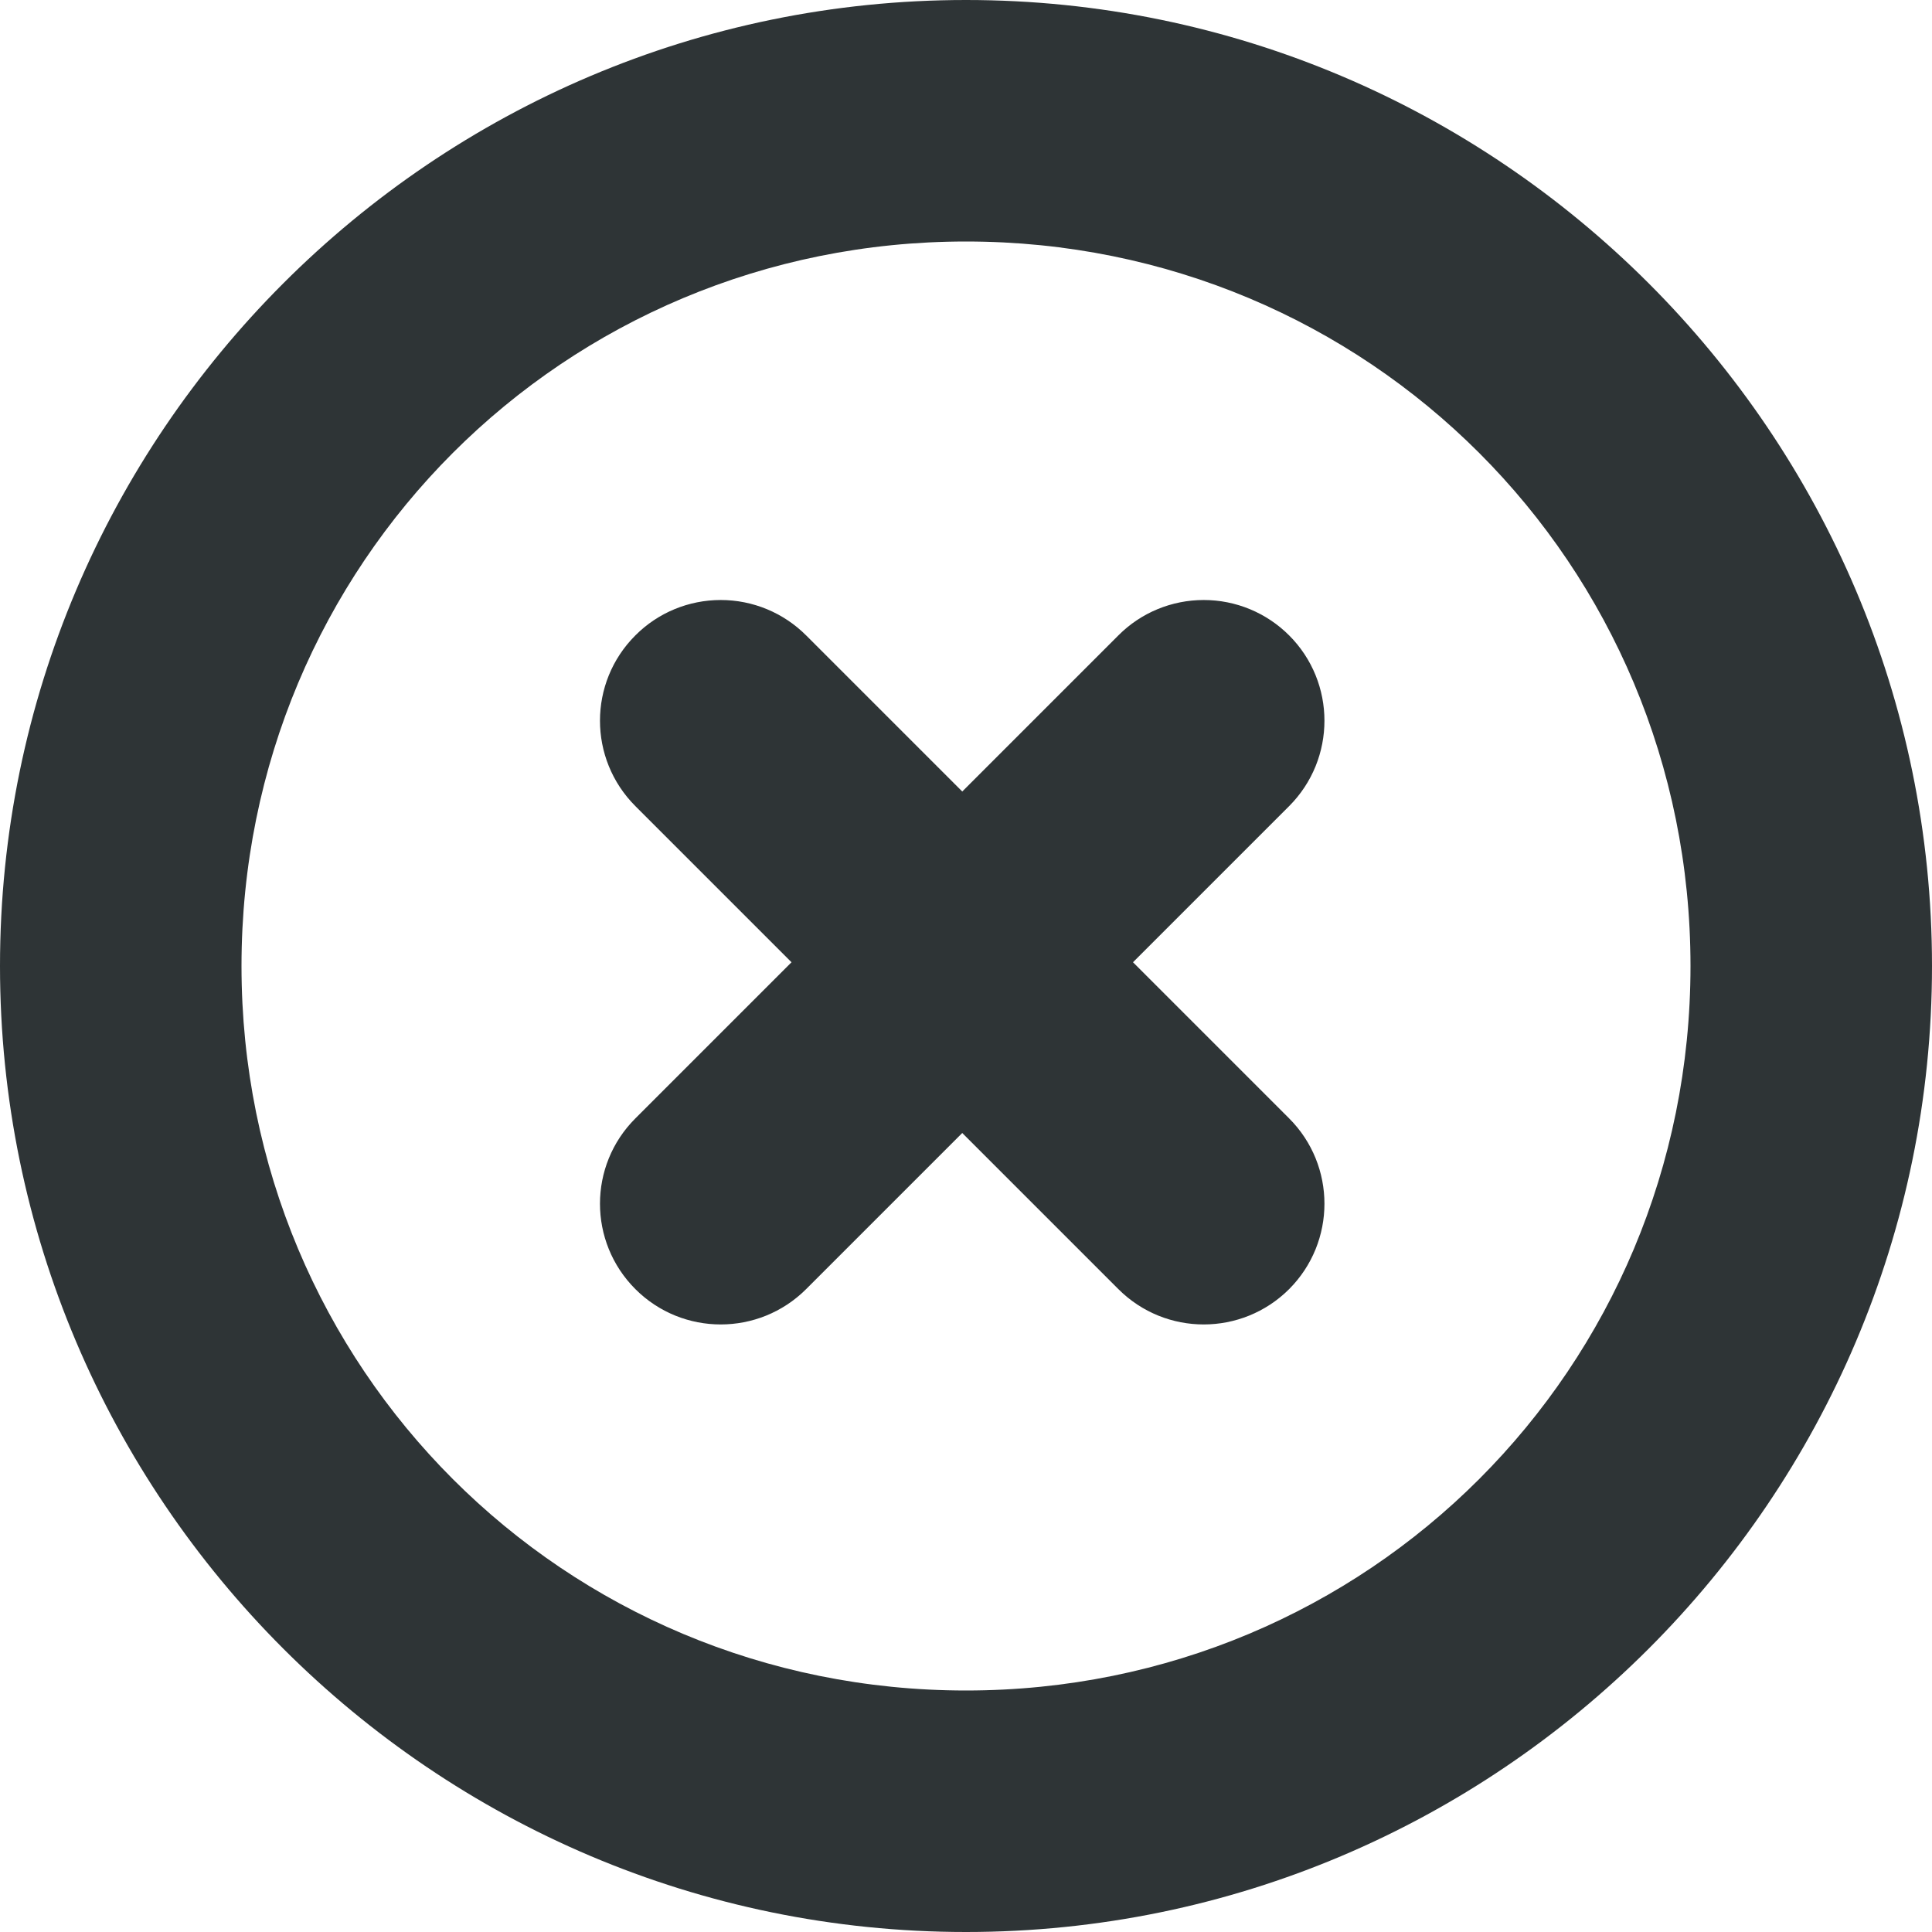 <?xml version="1.0" encoding="UTF-8"?>
<svg xmlns="http://www.w3.org/2000/svg" xmlns:xlink="http://www.w3.org/1999/xlink" width="16px" height="16px" viewBox="0 0 16 16" version="1.1">
<g id="surface10177">
<path style=" stroke:none;fill-rule:nonzero;fill:rgb(18.039%,20.392%,21.176%);fill-opacity:1;" d="M 8 0 C 3.59 0 0 3.59 0 8 C 0 12.41 3.59 16 8 16 C 12.41 16 16 12.41 16 8 C 16 3.59 12.41 0 8 0 Z M 8 2 C 11.332 2 14 4.668 14 8 C 14 11.332 11.332 14 8 14 C 4.668 14 2 11.332 2 8 C 2 4.668 4.668 2 8 2 Z M 5.969 4.969 C 5.703 4.969 5.449 5.074 5.262 5.262 C 4.871 5.652 4.871 6.285 5.262 6.676 L 6.555 7.969 L 5.262 9.262 C 4.871 9.652 4.871 10.285 5.262 10.676 C 5.652 11.066 6.285 11.066 6.676 10.676 L 7.969 9.383 L 9.262 10.676 C 9.652 11.066 10.285 11.066 10.676 10.676 C 11.066 10.285 11.066 9.652 10.676 9.262 L 9.383 7.969 L 10.676 6.676 C 11.066 6.285 11.066 5.652 10.676 5.262 C 10.488 5.074 10.234 4.969 9.969 4.969 C 9.703 4.969 9.449 5.074 9.262 5.262 L 7.969 6.555 L 6.676 5.262 C 6.488 5.074 6.234 4.969 5.969 4.969 Z M 5.969 4.969 "/>
</g>
</svg>
